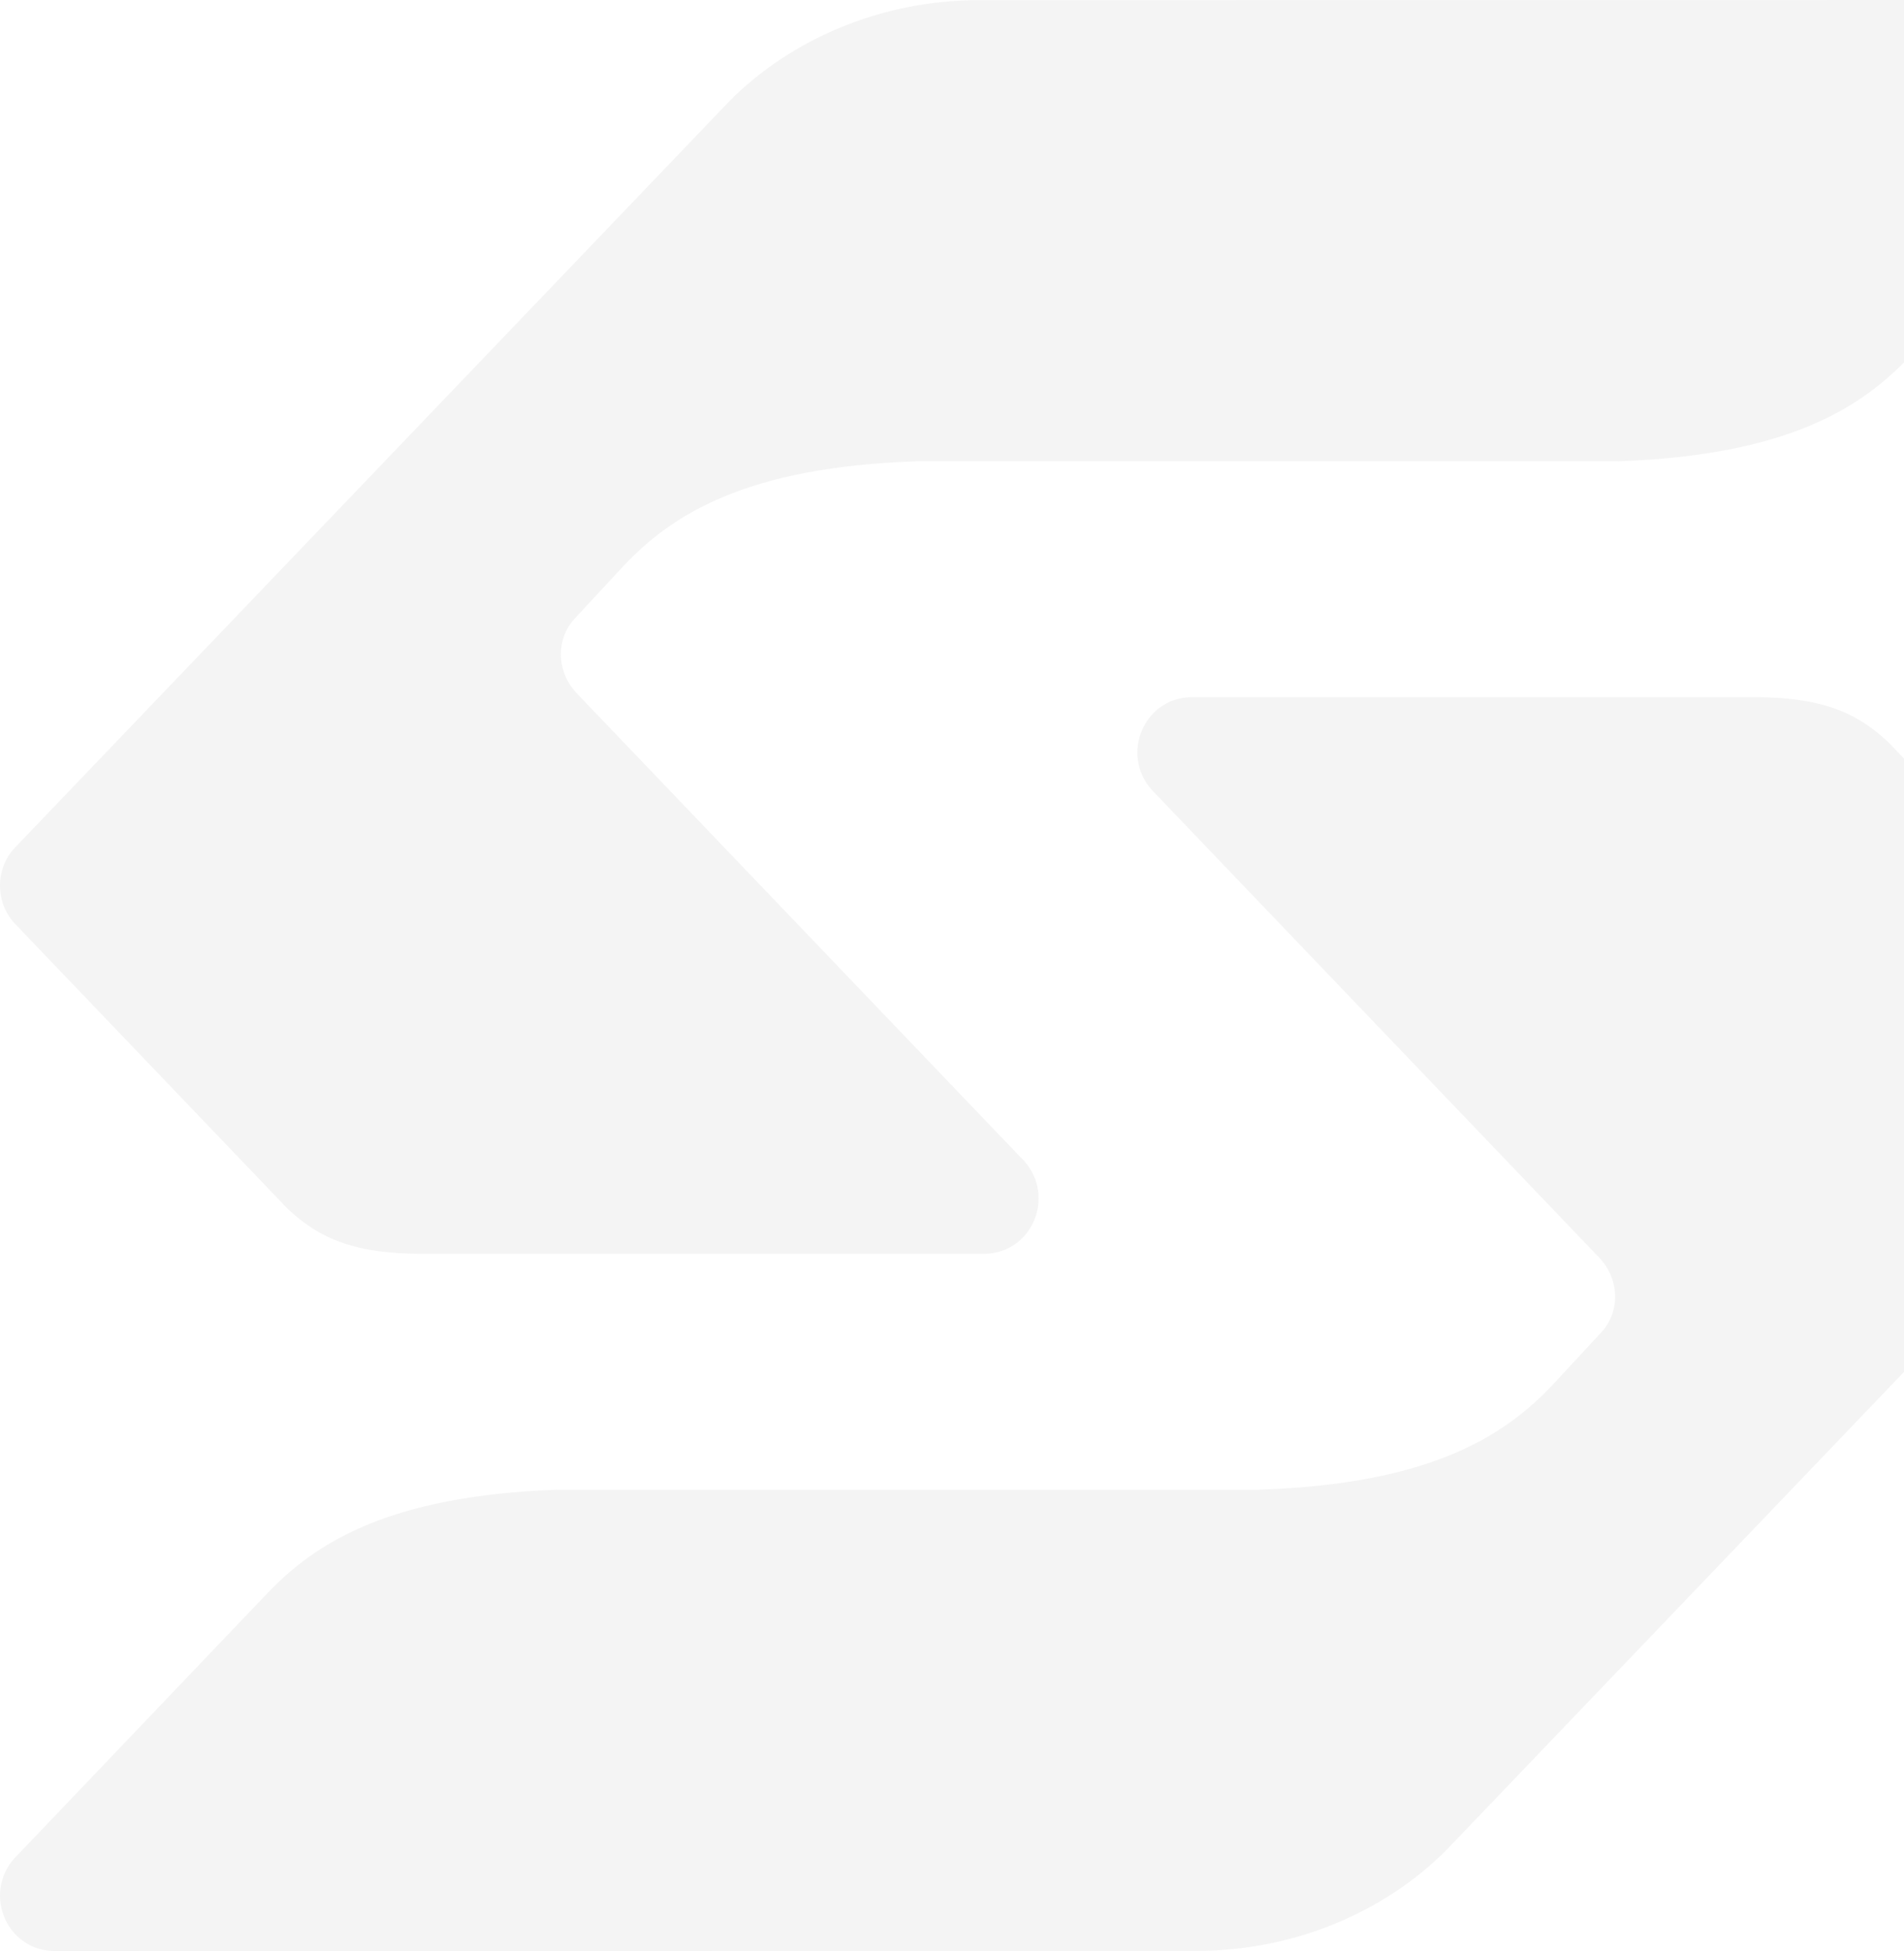 <svg width="287" height="294" viewBox="0 0 287 294" fill="none" xmlns="http://www.w3.org/2000/svg">
<path opacity="0.05" fill-rule="evenodd" clip-rule="evenodd" d="M40.295 240.101C47.348 232.727 58.284 225.372 84.126 224.486H189.782C215.811 223.634 226.792 216.268 233.867 208.872L241.263 200.896C244.343 197.68 244.089 192.692 241.069 189.532L174.16 119.602C168.602 114.324 172.145 105.246 179.467 105.063H264.373C274.001 105.063 279.585 107.047 284.675 111.882L325.695 154.746C328.86 158.055 328.651 163.228 325.769 166.24L217.904 278.914C208.799 287.981 195.329 294 180.263 293.985L8.029 294C0.707 293.818 -2.836 284.739 2.722 279.462L40.295 240.101ZM287.702 53.9C280.65 61.273 269.714 68.624 243.876 69.514H138.219C112.191 70.362 101.206 77.728 94.131 85.128L86.735 93.101C83.655 96.32 83.913 101.308 86.929 104.468L153.838 174.398C159.396 179.676 155.853 188.754 148.531 188.937H63.625C53.997 188.937 48.417 186.949 43.323 182.118L2.303 139.254C-0.859 135.945 -0.649 130.772 2.229 127.757L110.098 15.086C119.199 6.019 132.673 1.45397e-05 147.739 0.015L319.969 0C327.29 0.182 330.834 9.261 325.276 14.539L287.702 53.9Z" fill="#1A1A1A"/>
</svg>
